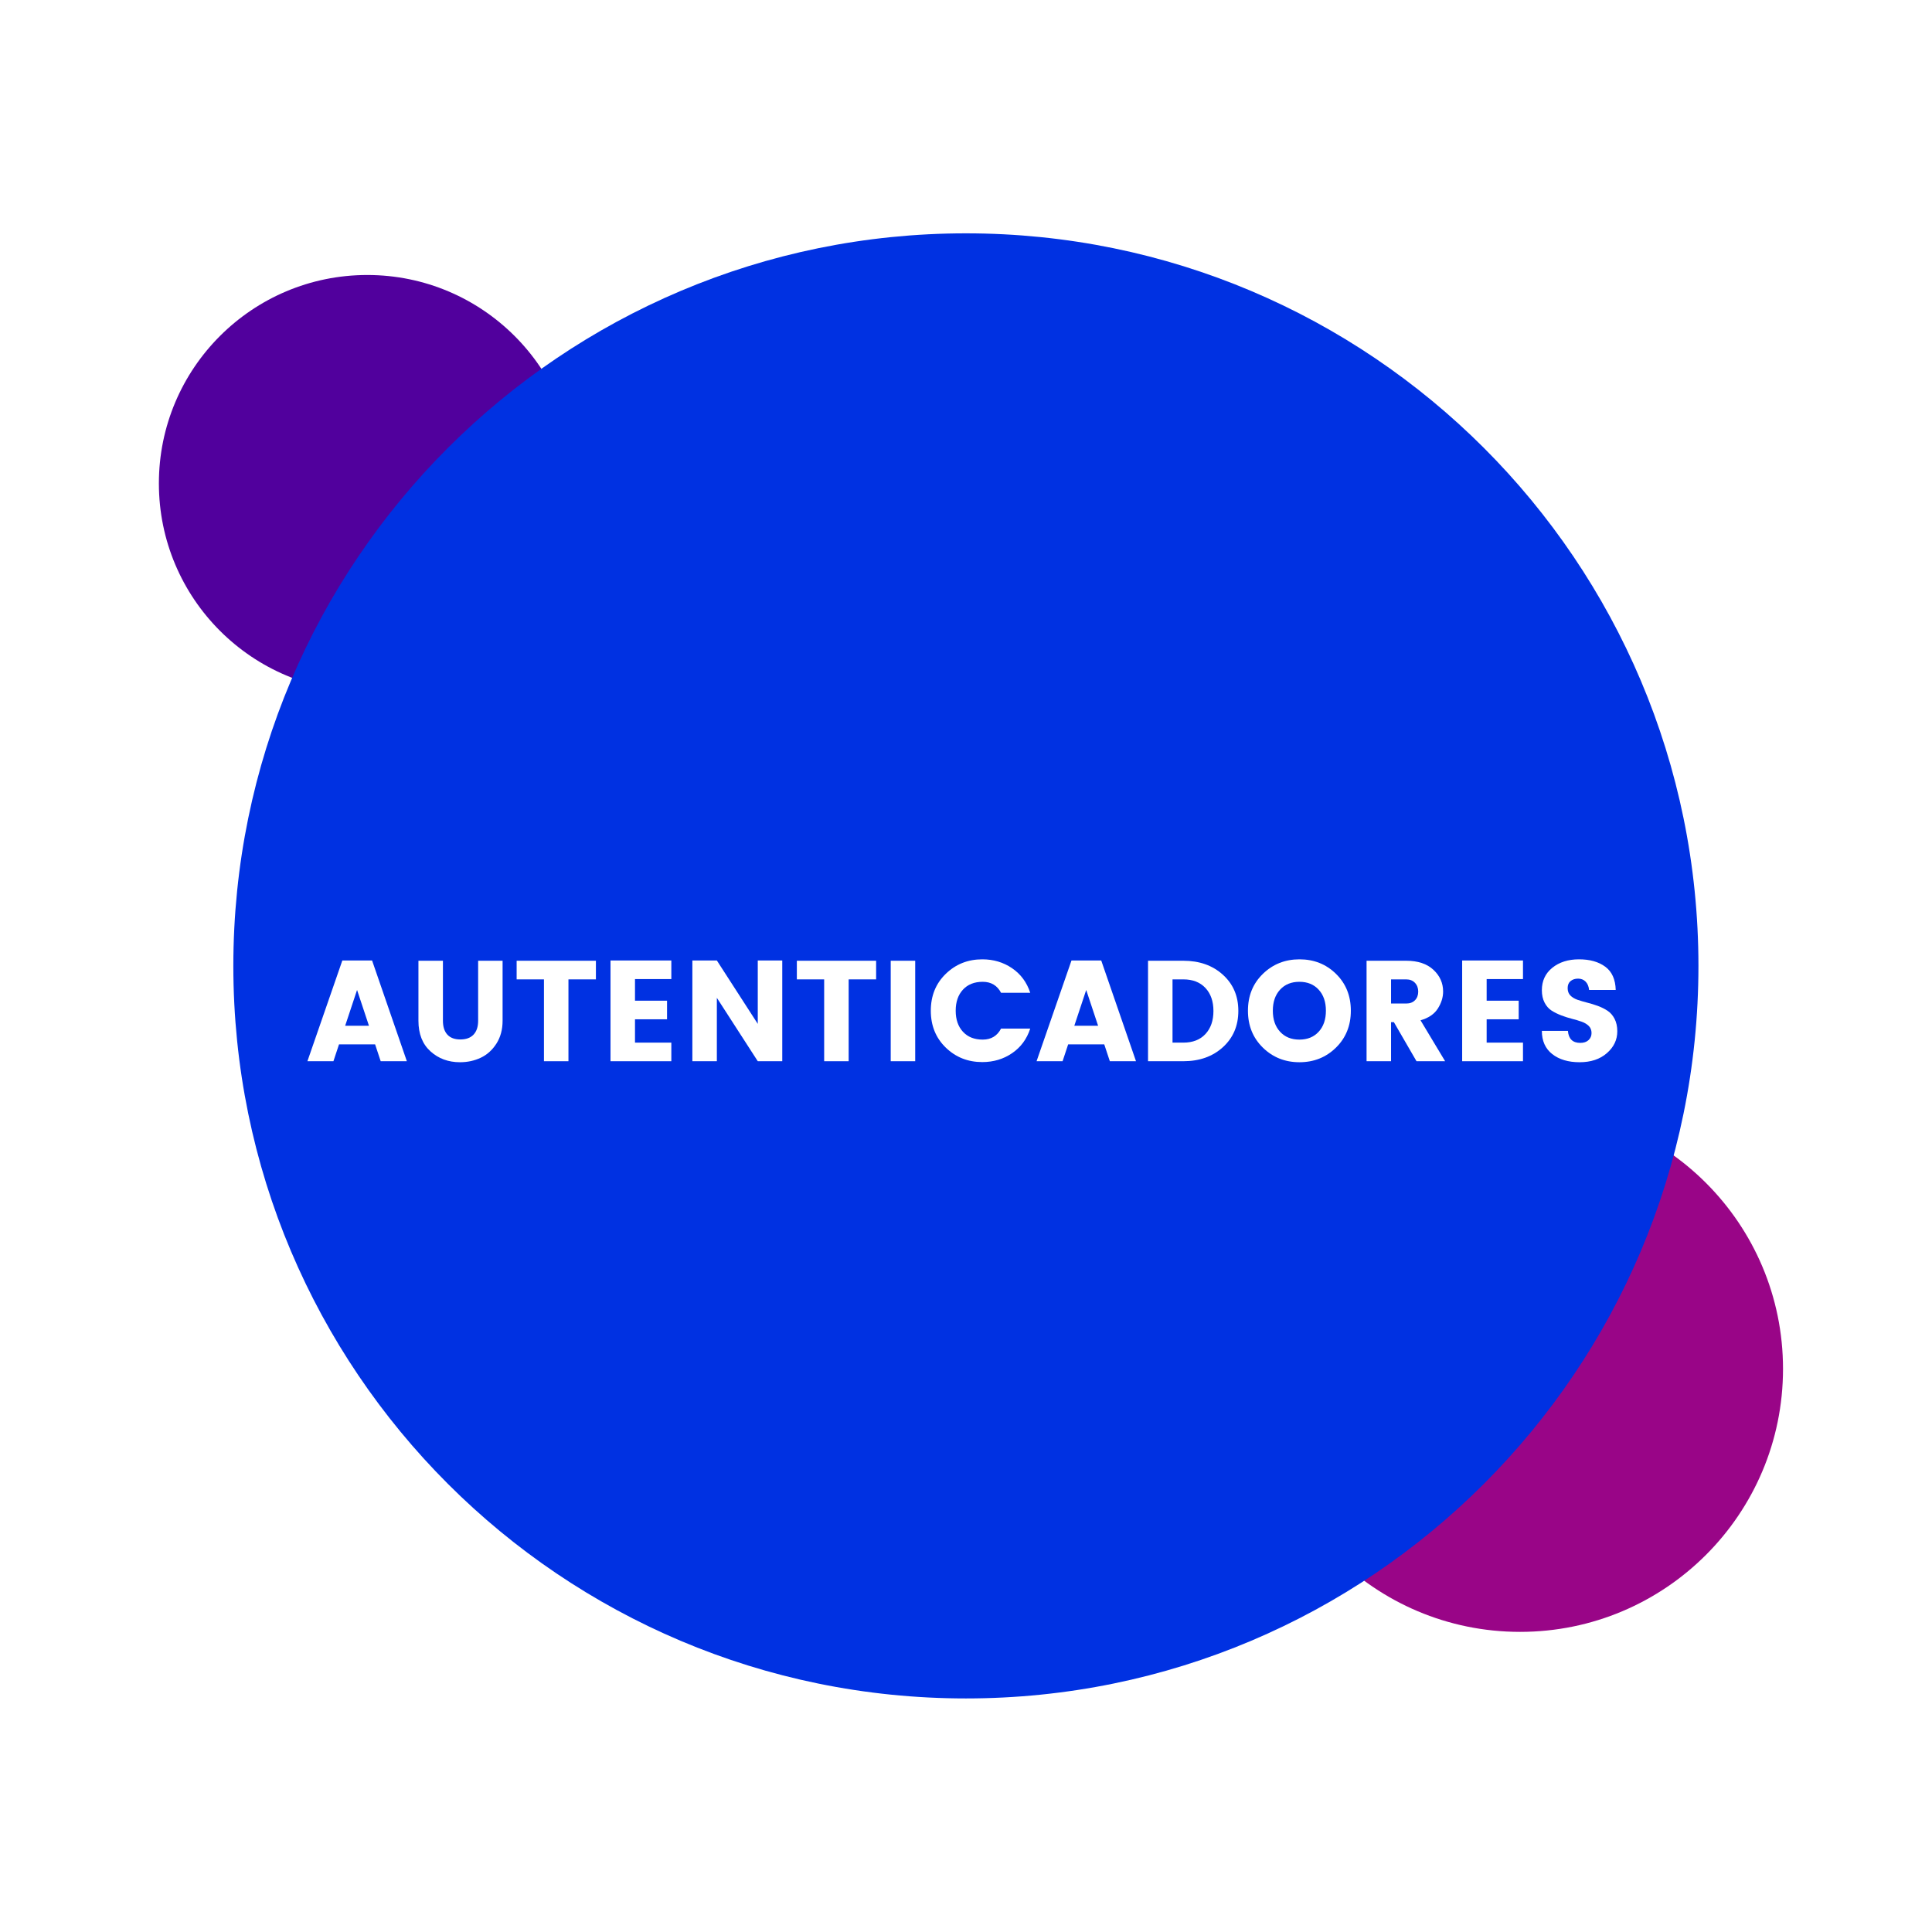 <svg xmlns="http://www.w3.org/2000/svg" xmlns:xlink="http://www.w3.org/1999/xlink" width="1080" zoomAndPan="magnify" viewBox="0 0 810 810" height="1080" preserveAspectRatio="xMidYMid meet" version="1.0"><defs><g/><clipPath id="8e822f62c7"><path d="M 66.613 115.293 L 241.363 115.293 L 241.363 290.043 L 66.613 290.043 Z M 66.613 115.293 " clip-rule="nonzero"/></clipPath><clipPath id="ab8089e05a"><path d="M 527.039 463.672 L 747.539 463.672 L 747.539 684.172 L 527.039 684.172 Z M 527.039 463.672 " clip-rule="nonzero"/></clipPath><clipPath id="302753ad8d"><path d="M 97.828 97.828 L 712.078 97.828 L 712.078 712.078 L 97.828 712.078 Z M 97.828 97.828 " clip-rule="nonzero"/></clipPath></defs><rect x="-81" width="972" fill="#ffffff" y="-81" height="972" fill-opacity="1"/><rect x="-81" width="972" fill="#ffffff" y="-81" height="972" fill-opacity="1"/><rect x="-81" width="972" fill="#ffffff" y="-81" height="972" fill-opacity="1"/><g clip-path="url(#8e822f62c7)"><path fill="#51009d" d="M 153.988 115.293 C 105.73 115.293 66.613 154.414 66.613 202.668 C 66.613 250.926 105.73 290.043 153.988 290.043 C 202.242 290.043 241.363 250.926 241.363 202.668 C 241.363 154.414 202.242 115.293 153.988 115.293 " fill-opacity="1" fill-rule="nonzero"/></g><g clip-path="url(#ab8089e05a)"><path fill="#990587" d="M 637.289 463.672 C 576.402 463.672 527.039 513.031 527.039 573.922 C 527.039 634.812 576.402 684.172 637.289 684.172 C 698.18 684.172 747.539 634.812 747.539 573.922 C 747.539 513.031 698.18 463.672 637.289 463.672 " fill-opacity="1" fill-rule="nonzero"/></g><g clip-path="url(#302753ad8d)"><path fill="#0031e2" d="M 404.953 97.828 C 235.332 97.828 97.828 235.332 97.828 404.953 C 97.828 574.57 235.332 712.078 404.953 712.078 C 574.57 712.078 712.078 574.57 712.078 404.953 C 712.078 235.332 574.57 97.828 404.953 97.828 " fill-opacity="1" fill-rule="nonzero"/></g><g fill="#ffffff" fill-opacity="1"><g transform="translate(128.339, 444.922)"><g><path d="M 31.266 0 L 28.922 -7.078 L 13.797 -7.078 L 11.453 0 L 0.547 0 L 15.188 -42.234 L 27.656 -42.234 L 42.234 0 Z M 16.375 -14.875 L 26.344 -14.875 L 21.359 -29.875 Z M 16.375 -14.875 "/></g></g></g><g fill="#ffffff" fill-opacity="1"><g transform="translate(171.119, 444.922)"><g><path d="M 4.312 -16.984 L 4.312 -42.125 L 14.578 -42.125 L 14.578 -16.984 C 14.578 -14.461 15.195 -12.52 16.438 -11.156 C 17.676 -9.801 19.492 -9.125 21.891 -9.125 C 24.297 -9.125 26.141 -9.801 27.422 -11.156 C 28.703 -12.52 29.344 -14.461 29.344 -16.984 L 29.344 -42.125 L 39.594 -42.125 L 39.594 -16.984 C 39.594 -13.266 38.723 -10.051 36.984 -7.344 C 35.242 -4.645 33.047 -2.676 30.391 -1.438 C 27.734 -0.195 24.844 0.422 21.719 0.422 C 16.844 0.422 12.723 -1.098 9.359 -4.141 C 5.992 -7.18 4.312 -11.461 4.312 -16.984 Z M 4.312 -16.984 "/></g></g></g><g fill="#ffffff" fill-opacity="1"><g transform="translate(214.979, 444.922)"><g><path d="M 1.625 -34.312 L 1.625 -42.125 L 34.859 -42.125 L 34.859 -34.312 L 23.344 -34.312 L 23.344 0 L 13.078 0 L 13.078 -34.312 Z M 1.625 -34.312 "/></g></g></g><g fill="#ffffff" fill-opacity="1"><g transform="translate(251.458, 444.922)"><g><path d="M 30 -42.234 L 30 -34.438 L 14.766 -34.438 L 14.766 -25.375 L 28.203 -25.375 L 28.203 -17.578 L 14.766 -17.578 L 14.766 -7.797 L 30 -7.797 L 30 0 L 4.5 0 L 4.5 -42.234 Z M 30 -42.234 "/></g></g></g><g fill="#ffffff" fill-opacity="1"><g transform="translate(285.778, 444.922)"><g><path d="M 31.922 -42.234 L 42.188 -42.234 L 42.188 0 L 31.922 0 L 14.766 -26.578 L 14.766 0 L 4.5 0 L 4.5 -42.234 L 14.766 -42.234 L 31.922 -15.656 Z M 31.922 -42.234 "/></g></g></g><g fill="#ffffff" fill-opacity="1"><g transform="translate(332.458, 444.922)"><g><path d="M 1.625 -34.312 L 1.625 -42.125 L 34.859 -42.125 L 34.859 -34.312 L 23.344 -34.312 L 23.344 0 L 13.078 0 L 13.078 -34.312 Z M 1.625 -34.312 "/></g></g></g><g fill="#ffffff" fill-opacity="1"><g transform="translate(368.938, 444.922)"><g><path d="M 4.5 0 L 4.5 -42.125 L 14.766 -42.125 L 14.766 0 Z M 4.5 0 "/></g></g></g><g fill="#ffffff" fill-opacity="1"><g transform="translate(388.198, 444.922)"><g><path d="M 8.312 -5.719 C 4.133 -9.781 2.047 -14.93 2.047 -21.172 C 2.047 -27.422 4.133 -32.57 8.312 -36.625 C 12.488 -40.688 17.598 -42.719 23.641 -42.719 C 28.316 -42.719 32.473 -41.477 36.109 -39 C 39.754 -36.52 42.297 -33.082 43.734 -28.688 L 31.5 -28.688 C 29.895 -31.758 27.332 -33.297 23.812 -33.297 C 20.301 -33.297 17.535 -32.195 15.516 -30 C 13.492 -27.801 12.484 -24.859 12.484 -21.172 C 12.484 -17.492 13.492 -14.555 15.516 -12.359 C 17.535 -10.16 20.301 -9.062 23.812 -9.062 C 27.332 -9.062 29.895 -10.602 31.5 -13.688 L 43.734 -13.688 C 42.297 -9.281 39.754 -5.836 36.109 -3.359 C 32.473 -0.879 28.316 0.359 23.641 0.359 C 17.598 0.359 12.488 -1.664 8.312 -5.719 Z M 8.312 -5.719 "/></g></g></g><g fill="#ffffff" fill-opacity="1"><g transform="translate(434.038, 444.922)"><g><path d="M 31.266 0 L 28.922 -7.078 L 13.797 -7.078 L 11.453 0 L 0.547 0 L 15.188 -42.234 L 27.656 -42.234 L 42.234 0 Z M 16.375 -14.875 L 26.344 -14.875 L 21.359 -29.875 Z M 16.375 -14.875 "/></g></g></g><g fill="#ffffff" fill-opacity="1"><g transform="translate(476.818, 444.922)"><g><path d="M 14.766 -7.797 L 19.312 -7.797 C 23.238 -7.797 26.32 -8.992 28.562 -11.391 C 30.801 -13.797 31.922 -17.02 31.922 -21.062 C 31.922 -25.102 30.801 -28.32 28.562 -30.719 C 26.32 -33.113 23.238 -34.312 19.312 -34.312 L 14.766 -34.312 Z M 19.312 -42.125 C 26.039 -42.125 31.562 -40.172 35.875 -36.266 C 40.195 -32.367 42.359 -27.312 42.359 -21.094 C 42.359 -14.875 40.195 -9.801 35.875 -5.875 C 31.562 -1.957 26.039 0 19.312 0 L 4.5 0 L 4.5 -42.125 Z M 19.312 -42.125 "/></g></g></g><g fill="#ffffff" fill-opacity="1"><g transform="translate(521.158, 444.922)"><g><path d="M 31.703 -12.359 C 33.723 -14.555 34.734 -17.492 34.734 -21.172 C 34.734 -24.859 33.723 -27.801 31.703 -30 C 29.691 -32.195 26.992 -33.297 23.609 -33.297 C 20.234 -33.297 17.535 -32.195 15.516 -30 C 13.492 -27.801 12.484 -24.859 12.484 -21.172 C 12.484 -17.492 13.492 -14.555 15.516 -12.359 C 17.535 -10.16 20.234 -9.062 23.609 -9.062 C 26.992 -9.062 29.691 -10.16 31.703 -12.359 Z M 8.312 -5.688 C 4.133 -9.77 2.047 -14.93 2.047 -21.172 C 2.047 -27.422 4.133 -32.57 8.312 -36.625 C 12.488 -40.688 17.609 -42.719 23.672 -42.719 C 29.734 -42.719 34.832 -40.688 38.969 -36.625 C 43.113 -32.57 45.188 -27.422 45.188 -21.172 C 45.188 -14.93 43.102 -9.77 38.938 -5.688 C 34.781 -1.613 29.68 0.422 23.641 0.422 C 17.598 0.422 12.488 -1.613 8.312 -5.688 Z M 8.312 -5.688 "/></g></g></g><g fill="#ffffff" fill-opacity="1"><g transform="translate(568.438, 444.922)"><g><path d="M 14.766 -16.375 L 14.766 0 L 4.5 0 L 4.5 -42.125 L 21.125 -42.125 C 26 -42.125 29.797 -40.863 32.516 -38.344 C 35.234 -35.82 36.594 -32.781 36.594 -29.219 C 36.594 -26.781 35.852 -24.398 34.375 -22.078 C 32.895 -19.754 30.477 -18.113 27.125 -17.156 L 37.438 0 L 25.438 0 L 15.953 -16.375 Z M 14.766 -34.312 L 14.766 -24.188 L 21.125 -24.188 C 22.676 -24.188 23.898 -24.645 24.797 -25.562 C 25.703 -26.477 26.156 -27.688 26.156 -29.188 C 26.156 -30.688 25.695 -31.914 24.781 -32.875 C 23.863 -33.832 22.645 -34.312 21.125 -34.312 Z M 14.766 -34.312 "/></g></g></g><g fill="#ffffff" fill-opacity="1"><g transform="translate(608.518, 444.922)"><g><path d="M 30 -42.234 L 30 -34.438 L 14.766 -34.438 L 14.766 -25.375 L 28.203 -25.375 L 28.203 -17.578 L 14.766 -17.578 L 14.766 -7.797 L 30 -7.797 L 30 0 L 4.5 0 L 4.5 -42.234 Z M 30 -42.234 "/></g></g></g><g fill="#ffffff" fill-opacity="1"><g transform="translate(642.838, 444.922)"><g><path d="M 18.781 -34.625 C 17.5 -34.625 16.445 -34.281 15.625 -33.594 C 14.812 -32.914 14.406 -31.938 14.406 -30.656 C 14.406 -29.375 14.785 -28.344 15.547 -27.562 C 16.305 -26.789 17.297 -26.191 18.516 -25.766 C 19.734 -25.348 21.094 -24.945 22.594 -24.562 C 24.094 -24.188 25.582 -23.727 27.062 -23.188 C 28.539 -22.645 29.891 -21.973 31.109 -21.172 C 32.328 -20.379 33.316 -19.25 34.078 -17.781 C 34.836 -16.32 35.219 -14.578 35.219 -12.547 C 35.219 -8.984 33.766 -5.93 30.859 -3.391 C 27.961 -0.848 24.145 0.422 19.406 0.422 C 14.664 0.422 10.844 -0.719 7.938 -3 C 5.039 -5.281 3.594 -8.52 3.594 -12.719 L 14.516 -12.719 C 14.797 -9.363 16.52 -7.688 19.688 -7.688 C 21.164 -7.688 22.32 -8.07 23.156 -8.844 C 24 -9.625 24.422 -10.613 24.422 -11.812 C 24.422 -13.02 24.039 -14.004 23.281 -14.766 C 22.52 -15.523 21.531 -16.125 20.312 -16.562 C 19.094 -17 17.734 -17.406 16.234 -17.781 C 14.734 -18.164 13.242 -18.641 11.766 -19.203 C 10.285 -19.766 8.93 -20.43 7.703 -21.203 C 6.484 -21.984 5.492 -23.102 4.734 -24.562 C 3.973 -26.031 3.594 -27.766 3.594 -29.766 C 3.594 -33.68 5.051 -36.816 7.969 -39.172 C 10.895 -41.535 14.629 -42.719 19.172 -42.719 C 23.711 -42.719 27.379 -41.688 30.172 -39.625 C 32.973 -37.57 34.438 -34.32 34.562 -29.875 L 23.406 -29.875 C 23.238 -31.395 22.742 -32.566 21.922 -33.391 C 21.109 -34.211 20.062 -34.625 18.781 -34.625 Z M 18.781 -34.625 "/></g></g></g></svg>